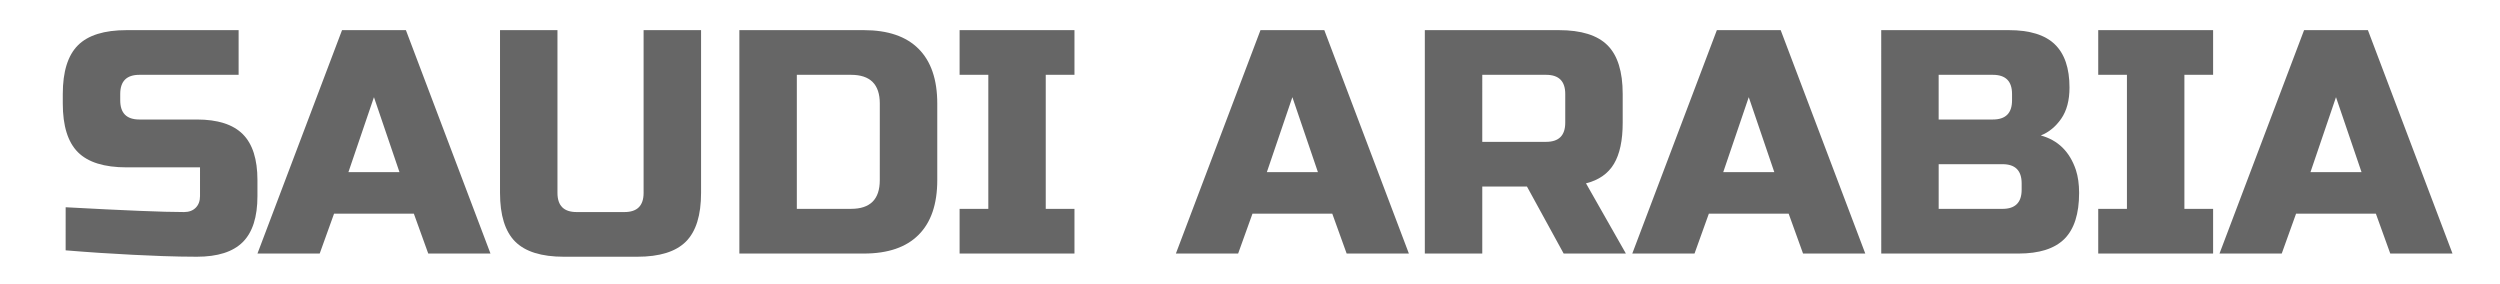 <?xml version="1.0" encoding="utf-8"?>
<!-- Generator: Adobe Illustrator 16.0.0, SVG Export Plug-In . SVG Version: 6.00 Build 0)  -->
<!DOCTYPE svg PUBLIC "-//W3C//DTD SVG 1.1//EN" "http://www.w3.org/Graphics/SVG/1.1/DTD/svg11.dtd">
<svg version="1.1" id="레이어_1" xmlns="http://www.w3.org/2000/svg" xmlns:xlink="http://www.w3.org/1999/xlink" x="0px"
	 y="0px" width="141px" height="16px" viewBox="0 0 141 16" enable-background="new 0 0 141 16" xml:space="preserve">
<path fill="#666666" d="M3.703,11.689c3.288,0.18,5.514,0.271,6.678,0.271c0.276,0,0.495-0.081,0.657-0.243s0.243-0.381,0.243-0.656
	V9.439H7.141c-1.261,0-2.176-0.285-2.746-0.854C3.826,8.015,3.541,7.1,3.541,5.84V5.3c0-1.26,0.285-2.175,0.854-2.745
	C4.965,1.985,5.88,1.7,7.141,1.7h6.317v2.52H7.861c-0.721,0-1.08,0.36-1.08,1.08v0.36c0,0.72,0.359,1.08,1.08,1.08H11.1
	c1.178,0,2.041,0.276,2.594,0.828c0.552,0.552,0.826,1.417,0.826,2.592v0.898c0,1.178-0.274,2.041-0.826,2.594
	c-0.553,0.552-1.416,0.828-2.594,0.828c-0.61,0-1.26-0.014-1.942-0.037L7.5,14.371c-1.225-0.061-2.49-0.143-3.798-0.252
	L3.703,11.689L3.703,11.689z"/>
<path fill="#666666" d="M18.031,14.3h-3.51l4.77-12.6h3.602l4.77,12.6h-3.51l-0.812-2.25h-4.5L18.031,14.3z M19.65,9.71h2.881
	l-1.44-4.23L19.65,9.71z"/>
<path fill="#666666" d="M36.3,1.7h3.24v9.18c0,1.261-0.285,2.175-0.854,2.745s-1.484,0.855-2.744,0.855H31.8
	c-1.26,0-2.175-0.285-2.745-0.855c-0.568-0.57-0.854-1.484-0.854-2.745V1.7h3.24v9.18c0,0.72,0.358,1.08,1.08,1.08h2.699
	c0.721,0,1.079-0.36,1.079-1.08V1.7z"/>
<path fill="#666666" d="M48.721,1.7c1.355,0,2.385,0.351,3.086,1.053c0.702,0.702,1.055,1.731,1.055,3.087v4.32
	c0,1.355-0.353,2.385-1.055,3.086c-0.701,0.703-1.729,1.054-3.086,1.054H41.7V1.7H48.721z M49.621,5.84c0-1.08-0.54-1.62-1.62-1.62
	h-3.06v7.559H48c1.08,0,1.62-0.538,1.62-1.618L49.621,5.84L49.621,5.84z"/>
<path fill="#666666" d="M60.6,14.3h-6.479v-2.521h1.62V4.22h-1.62V1.7H60.6v2.52H58.98v7.559H60.6V14.3z"/>
<path fill="#666666" d="M69.831,14.3H66.32l4.771-12.6h3.6l4.77,12.6h-3.51l-0.811-2.25h-4.5L69.831,14.3z M71.45,9.71h2.881
	L72.89,5.48L71.45,9.71z"/>
<path fill="#666666" d="M80.36,1.7h7.561c1.26,0,2.174,0.285,2.744,0.855c0.57,0.57,0.855,1.485,0.855,2.745v1.62
	c0,0.996-0.164,1.77-0.494,2.322c-0.33,0.552-0.855,0.918-1.576,1.098l2.25,3.96h-3.51l-2.07-3.78h-2.52v3.78h-3.24V1.7z M88.28,5.3
	c0-0.72-0.359-1.08-1.08-1.08h-3.6V8h3.6c0.721,0,1.08-0.36,1.08-1.08V5.3z"/>
<path fill="#666666" d="M95.571,14.3h-3.51l4.77-12.6h3.6l4.771,12.6h-3.51l-0.812-2.25h-4.5L95.571,14.3z M97.19,9.71h2.881
	L98.63,5.48L97.19,9.71z"/>
<path fill="#666666" d="M106.101,1.7h7.199c1.176,0,2.041,0.267,2.592,0.801c0.553,0.534,0.828,1.347,0.828,2.439
	c0,0.72-0.156,1.305-0.467,1.755c-0.313,0.45-0.697,0.765-1.152,0.945c0.971,0.264,1.631,0.913,1.979,1.944
	c0.121,0.372,0.182,0.805,0.182,1.296c0,1.177-0.276,2.04-0.827,2.593c-0.554,0.551-1.416,0.827-2.593,0.827h-7.739L106.101,1.7
	L106.101,1.7z M113.479,5.3c0-0.72-0.359-1.08-1.08-1.08h-3.059v2.52h3.059c0.721,0,1.08-0.36,1.08-1.08V5.3z M114.021,10.34
	c0-0.721-0.361-1.08-1.08-1.08h-3.6v2.52h3.6c0.719,0,1.08-0.358,1.08-1.079V10.34z"/>
<path fill="#666666" d="M124.819,14.3h-6.479v-2.521h1.619V4.22h-1.619V1.7h6.479v2.52H123.2v7.559h1.619V14.3z"/>
<path fill="#666666" d="M128.69,14.3h-3.51l4.77-12.6h3.6l4.771,12.6h-3.51l-0.812-2.25h-4.5L128.69,14.3z M130.31,9.71h2.881
	l-1.441-4.23L130.31,9.71z"/>
</svg>
